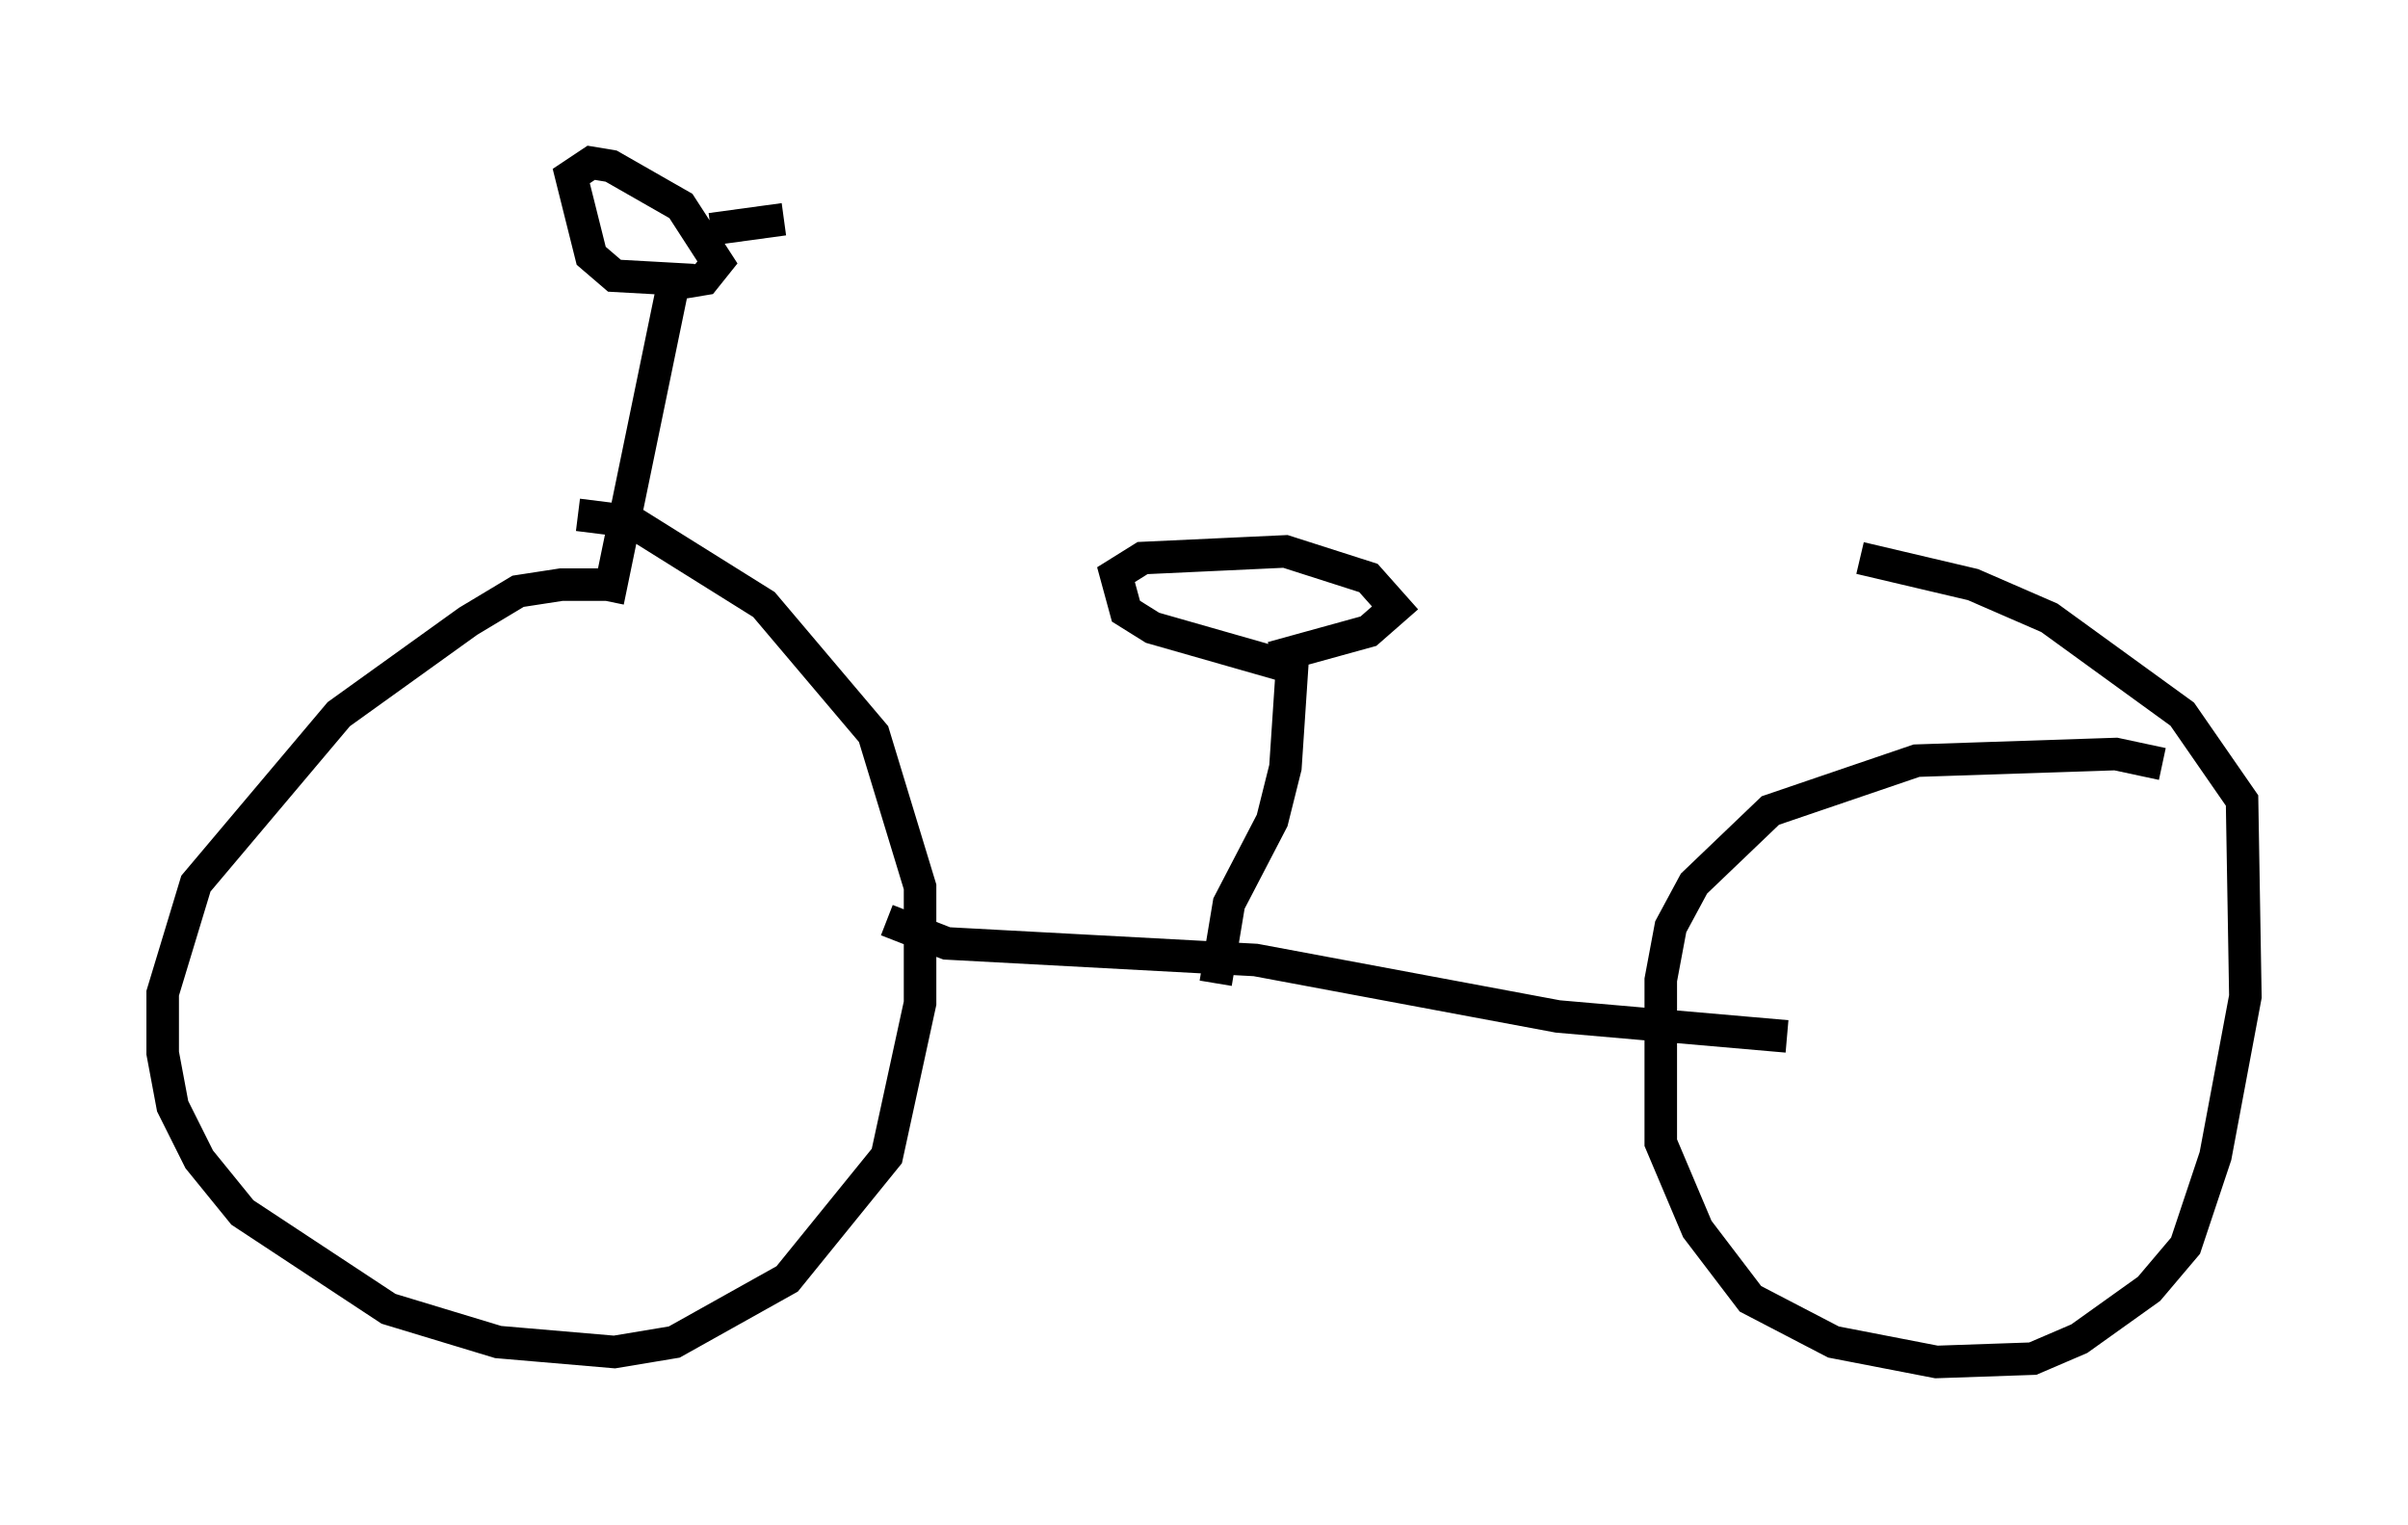 <?xml version="1.0" encoding="utf-8" ?>
<svg baseProfile="full" height="46.852" version="1.1" width="74.007" xmlns="http://www.w3.org/2000/svg" xmlns:ev="http://www.w3.org/2001/xml-events" xmlns:xlink="http://www.w3.org/1999/xlink"><defs /><rect fill="white" height="46.852" width="74.007" x="0" y="0" /><path d="M20.006, 18.475 m-1.327, -0.51 l-1.429, 0.0 -1.327, 0.204 l-1.531, 0.919 -3.981, 2.858 l-4.39, 5.206 -1.021, 3.369 l0.0, 1.838 0.306, 1.633 l0.817, 1.633 1.327, 1.633 l4.492, 2.96 3.369, 1.021 l3.573, 0.306 1.838, -0.306 l3.471, -1.94 3.063, -3.777 l1.021, -4.696 0.0, -3.573 l-1.429, -4.696 -3.369, -3.981 l-4.083, -2.552 -1.633, -0.204 m48.694, 7.656 l-1.429, -0.306 -6.125, 0.204 l-4.492, 1.531 -2.348, 2.246 l-0.715, 1.327 -0.306, 1.633 l0.0, 5.002 1.123, 2.654 l1.633, 2.144 2.552, 1.327 l3.165, 0.613 2.96, -0.102 l1.429, -0.613 2.144, -1.531 l1.123, -1.327 0.919, -2.756 l0.919, -4.9 -0.102, -6.023 l-1.838, -2.654 -4.083, -2.96 l-2.348, -1.021 -3.471, -0.817 m-29.911, 11.127 l1.838, 0.715 9.494, 0.51 l9.29, 1.735 7.044, 0.613 m-17.559, -1.633 l0.408, -2.45 1.327, -2.552 l0.408, -1.633 0.204, -3.063 l-4.288, -1.225 -0.817, -0.51 l-0.306, -1.123 0.817, -0.51 l4.39, -0.204 2.552, 0.817 l0.817, 0.919 -0.817, 0.715 l-2.96, 0.817 m-20.417, -1.735 l2.042, -9.902 -1.838, -0.102 l-0.715, -0.613 -0.613, -2.45 l0.613, -0.408 0.613, 0.102 l2.144, 1.225 1.123, 1.735 l-0.408, 0.51 -0.613, 0.102 m0.817, -1.633 l2.246, -0.306 " fill="none" stroke="black" stroke-width="1" /></svg>